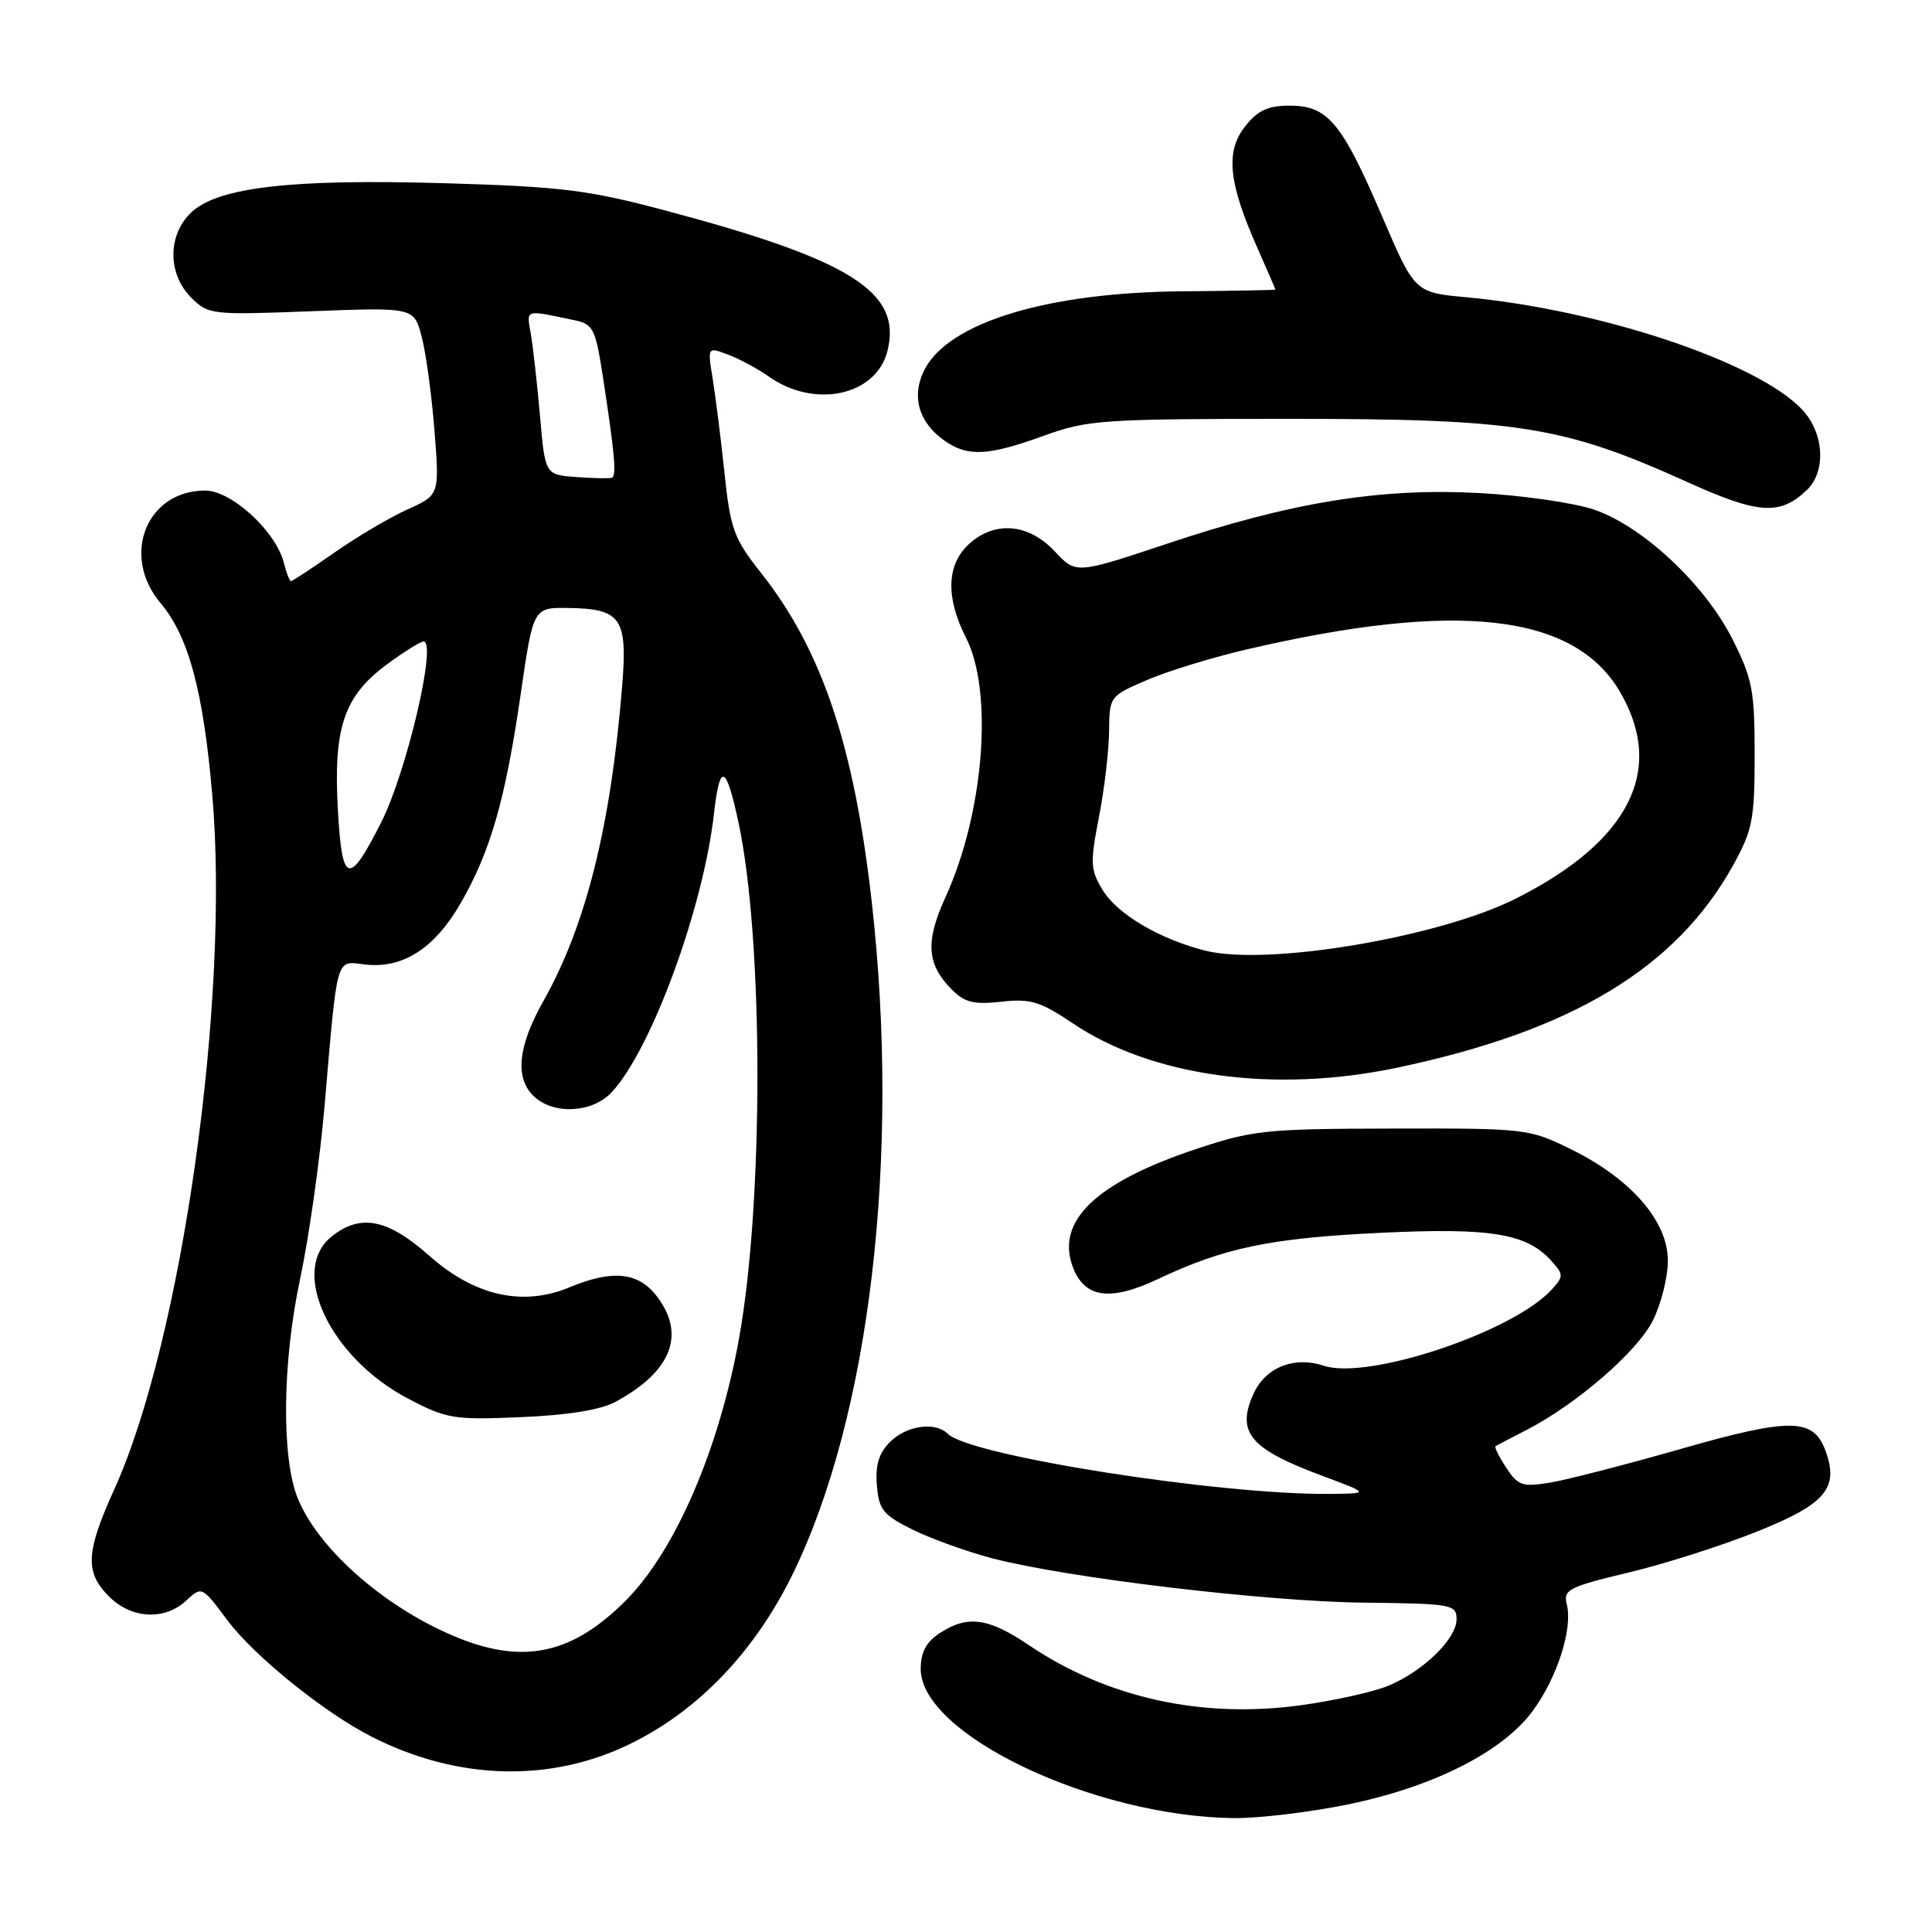 <?xml version="1.0" encoding="UTF-8" standalone="no"?>
<!DOCTYPE svg PUBLIC "-//W3C//DTD SVG 1.1//EN" "http://www.w3.org/Graphics/SVG/1.1/DTD/svg11.dtd" >
<svg xmlns="http://www.w3.org/2000/svg" xmlns:xlink="http://www.w3.org/1999/xlink" version="1.1" viewBox="0 0 256 256">
 <g >
 <path fill="currentColor"
d=" M 178.69 239.08 C 190.03 236.74 199.22 232.06 203.16 226.62 C 206.38 222.18 208.41 215.78 207.61 212.59 C 207.12 210.64 207.82 210.28 215.79 208.37 C 220.58 207.23 228.30 204.76 232.94 202.89 C 241.93 199.28 243.71 197.15 241.88 192.21 C 240.28 187.88 237.24 187.84 222.86 191.95 C 215.51 194.05 207.66 196.08 205.41 196.45 C 201.72 197.06 201.14 196.86 199.58 194.47 C 198.62 193.02 197.99 191.74 198.17 191.62 C 198.35 191.51 200.21 190.54 202.31 189.46 C 208.88 186.07 216.88 179.16 218.98 175.04 C 220.09 172.86 221.00 169.26 221.00 167.04 C 221.00 161.81 216.10 156.18 208.16 152.28 C 202.60 149.55 202.19 149.50 184.50 149.54 C 167.65 149.57 165.98 149.75 158.41 152.28 C 145.21 156.69 139.90 161.78 142.14 167.85 C 143.68 172.00 147.08 172.49 153.44 169.48 C 162.27 165.31 168.35 164.05 183.04 163.35 C 197.53 162.66 202.28 163.44 205.53 167.04 C 207.20 168.88 207.20 169.12 205.63 170.85 C 200.56 176.46 181.30 182.91 175.42 180.97 C 171.48 179.67 167.70 181.17 166.11 184.66 C 163.77 189.79 165.61 191.99 175.20 195.55 C 181.50 197.90 181.50 197.90 176.22 197.95 C 161.58 198.09 128.49 192.89 125.59 189.99 C 123.94 188.34 120.12 188.88 117.94 191.06 C 116.45 192.55 115.97 194.13 116.19 196.81 C 116.46 200.08 117.02 200.75 121.00 202.72 C 123.47 203.93 128.20 205.63 131.50 206.49 C 141.50 209.09 167.75 212.22 180.75 212.36 C 192.41 212.49 193.00 212.60 193.00 214.56 C 193.00 217.15 188.61 221.43 183.97 223.37 C 182.02 224.18 176.78 225.35 172.31 225.96 C 159.24 227.75 146.67 224.97 136.35 218.00 C 130.95 214.36 128.20 213.98 124.52 216.40 C 122.72 217.57 122.00 218.94 122.00 221.15 C 122.00 229.81 144.88 240.69 163.50 240.91 C 166.80 240.94 173.64 240.12 178.69 239.08 Z  M 83.59 231.03 C 92.58 226.61 100.00 218.84 105.01 208.63 C 115.27 187.68 119.33 153.28 115.51 119.50 C 113.18 98.83 108.90 86.11 100.86 75.94 C 97.23 71.35 96.79 70.13 96.00 62.69 C 95.53 58.19 94.82 52.58 94.44 50.22 C 93.74 45.95 93.74 45.95 96.50 47.00 C 98.02 47.58 100.44 48.88 101.88 49.90 C 107.95 54.19 116.10 52.43 117.59 46.51 C 119.55 38.70 112.81 34.44 88.00 27.85 C 77.92 25.17 74.35 24.73 59.00 24.28 C 38.65 23.68 28.91 24.80 25.36 28.13 C 22.20 31.10 22.18 36.28 25.33 39.43 C 27.61 41.70 28.02 41.75 41.26 41.24 C 54.85 40.72 54.85 40.72 55.87 44.61 C 56.44 46.75 57.20 52.34 57.57 57.04 C 58.24 65.59 58.24 65.59 53.98 67.51 C 51.63 68.57 47.28 71.14 44.31 73.22 C 41.34 75.30 38.75 77.00 38.56 77.00 C 38.37 77.00 37.94 75.91 37.61 74.57 C 36.56 70.41 30.68 65.00 27.19 65.00 C 19.40 65.00 15.98 73.63 21.28 79.92 C 24.98 84.32 26.92 91.49 28.12 105.24 C 30.49 132.35 24.11 177.58 15.12 197.40 C 11.36 205.69 11.23 208.33 14.45 211.55 C 17.43 214.52 21.82 214.75 24.68 212.08 C 26.74 210.17 26.77 210.18 30.12 214.68 C 33.69 219.44 42.89 226.88 49.22 230.11 C 60.61 235.92 72.98 236.25 83.59 231.03 Z  M 185.10 141.48 C 208.30 136.60 222.08 128.30 229.66 114.63 C 232.22 110.00 232.50 108.57 232.50 100.00 C 232.50 91.46 232.20 89.91 229.54 84.66 C 225.89 77.43 217.73 69.79 211.29 67.55 C 208.65 66.64 201.78 65.64 196.00 65.33 C 182.88 64.63 171.10 66.54 154.54 72.08 C 142.57 76.07 142.57 76.07 139.74 73.04 C 136.26 69.32 131.72 68.97 128.31 72.17 C 125.42 74.89 125.31 79.22 128.00 84.50 C 131.65 91.67 130.39 107.69 125.29 118.86 C 122.58 124.79 122.79 127.79 126.14 131.14 C 127.84 132.84 129.08 133.14 132.69 132.73 C 136.54 132.30 137.82 132.69 142.16 135.60 C 152.65 142.67 168.88 144.89 185.10 141.48 Z  M 239.40 64.95 C 242.00 62.48 241.72 57.40 238.81 54.29 C 232.93 48.01 212.14 41.05 194.32 39.39 C 187.46 38.76 187.46 38.76 183.12 28.63 C 177.80 16.23 175.94 14.00 170.90 14.00 C 168.00 14.00 166.66 14.62 164.98 16.75 C 162.37 20.07 162.77 24.15 166.51 32.62 C 167.88 35.72 169.00 38.31 169.00 38.37 C 169.00 38.44 163.48 38.54 156.75 38.60 C 138.86 38.73 125.76 42.70 122.52 48.95 C 120.71 52.45 121.70 55.97 125.16 58.40 C 128.23 60.55 130.91 60.42 138.28 57.75 C 144.14 55.63 146.03 55.50 171.00 55.50 C 201.21 55.50 207.17 56.45 223.68 63.92 C 233.02 68.14 235.85 68.32 239.40 64.95 Z  M 61.00 217.14 C 51.50 213.39 42.38 205.56 39.49 198.63 C 37.28 193.33 37.39 180.58 39.76 169.50 C 40.93 164.00 42.40 153.65 43.01 146.50 C 44.75 126.28 44.44 127.34 48.38 127.80 C 53.35 128.38 57.56 125.69 61.01 119.73 C 64.98 112.86 66.96 105.99 68.99 92.00 C 70.66 80.50 70.66 80.50 75.25 80.56 C 82.31 80.65 83.17 81.88 82.44 90.90 C 80.94 109.47 77.63 122.67 71.99 132.67 C 68.57 138.72 68.19 142.95 70.83 145.35 C 73.47 147.74 78.50 147.45 81.03 144.75 C 86.27 139.17 93.18 120.38 94.60 107.85 C 95.38 100.96 96.20 101.25 97.86 109.01 C 101.17 124.51 101.20 159.16 97.93 177.34 C 95.27 192.09 89.45 205.55 82.88 212.12 C 75.94 219.06 69.59 220.52 61.00 217.14 Z  M 81.50 185.78 C 89.04 181.73 90.95 176.75 86.93 171.63 C 84.50 168.55 81.07 168.24 75.48 170.57 C 69.28 173.16 62.88 171.72 56.88 166.39 C 51.36 161.49 47.73 160.78 43.91 163.87 C 38.31 168.41 43.73 179.89 54.05 185.31 C 59.16 188.00 60.09 188.16 69.00 187.78 C 75.15 187.53 79.56 186.82 81.50 185.78 Z  M 44.77 107.27 C 44.16 96.40 45.58 92.22 51.30 88.01 C 53.55 86.35 55.73 85.00 56.13 85.00 C 57.94 85.00 53.87 102.34 50.50 108.99 C 46.21 117.46 45.32 117.20 44.77 107.27 Z  M 76.36 63.21 C 72.23 62.90 72.23 62.90 71.56 55.20 C 71.19 50.96 70.64 46.07 70.35 44.32 C 69.76 40.90 69.39 41.02 76.16 42.44 C 78.58 42.94 78.91 43.59 79.86 49.75 C 81.45 60.09 81.72 63.07 81.08 63.30 C 80.76 63.42 78.64 63.38 76.36 63.21 Z  M 159.73 125.97 C 153.67 124.45 148.06 121.14 146.12 117.95 C 144.48 115.26 144.43 114.37 145.62 108.24 C 146.34 104.54 146.94 99.42 146.96 96.87 C 147.00 92.29 147.05 92.23 151.95 90.12 C 154.68 88.94 160.64 87.11 165.20 86.05 C 193.09 79.55 208.58 81.30 214.65 91.66 C 220.70 102.00 215.96 111.45 200.90 119.05 C 190.69 124.20 167.92 128.03 159.73 125.97 Z "/>
</g>
</svg>